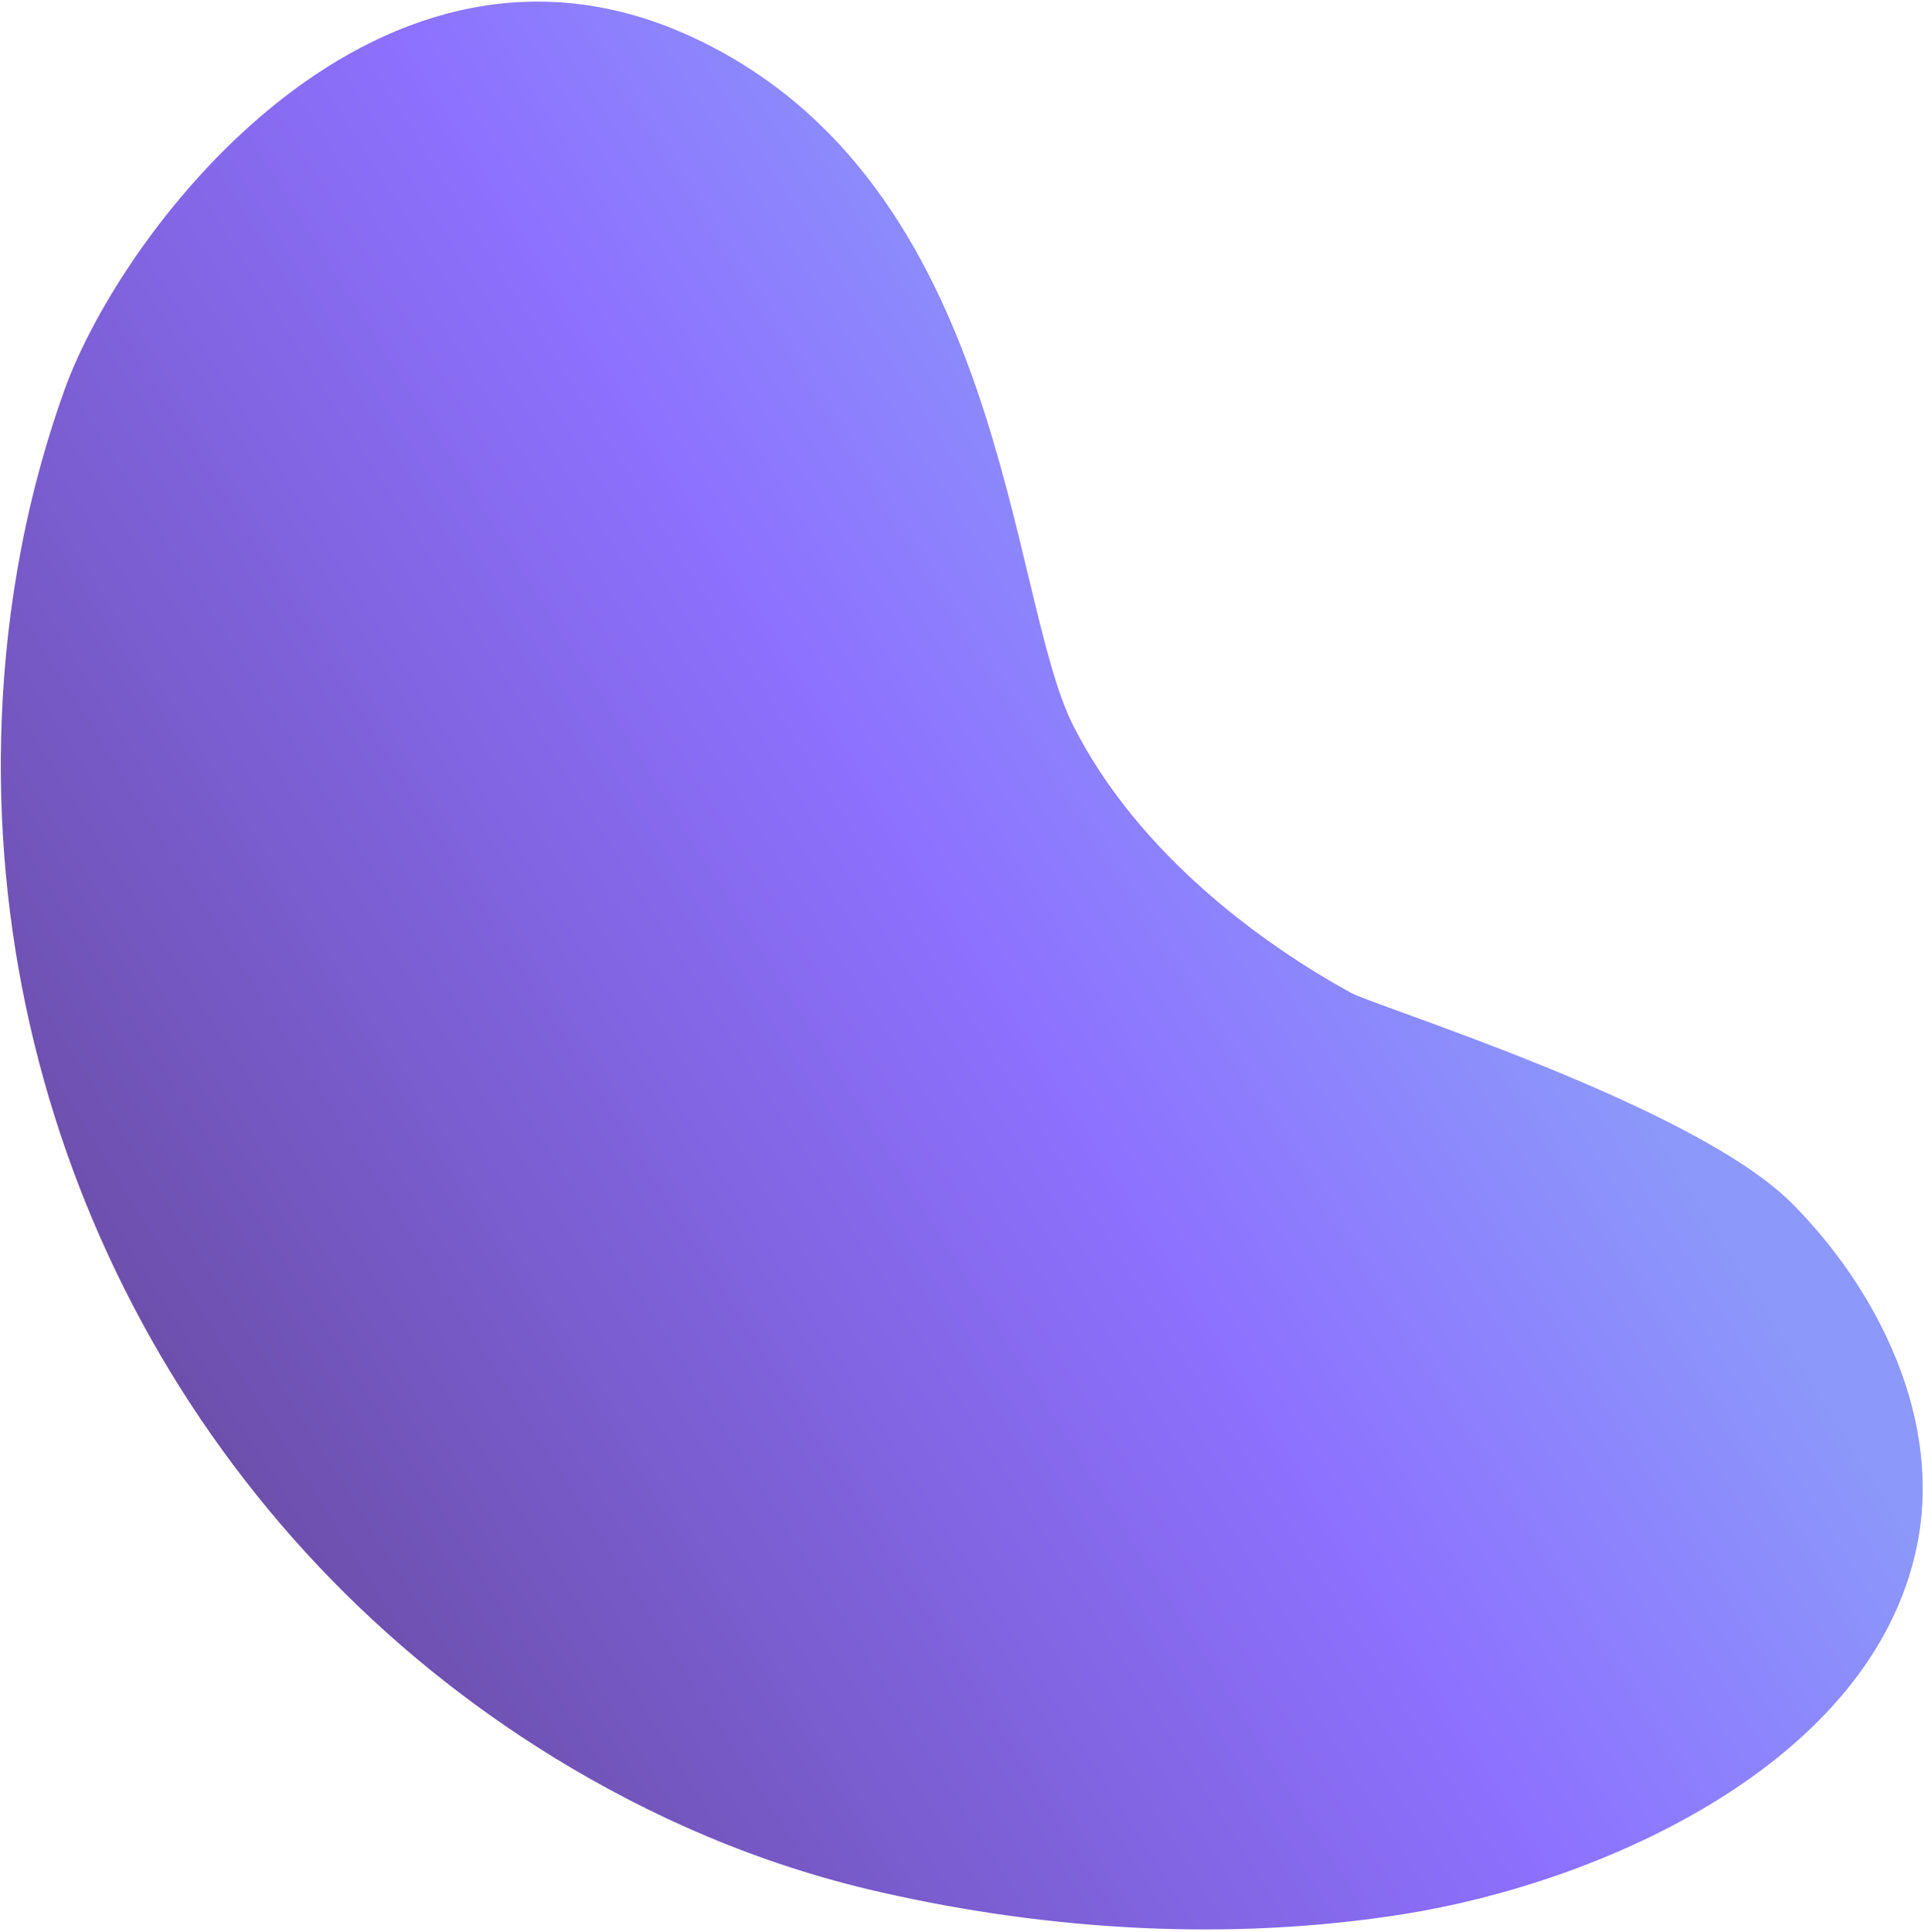 <svg width="493" height="495" viewBox="0 0 493 495" fill="none" xmlns="http://www.w3.org/2000/svg">
<path fill-rule="evenodd" clip-rule="evenodd" d="M359.576 490.408C315.295 497.437 269.052 494.641 225.81 484.811C194.194 477.694 166.195 465.138 142.105 450.359C51.907 395.072 -2.11 295.642 0.285 189.371C0.919 160.995 5.534 130.499 16.559 99.785C31.705 57.853 97.555 -27.815 177.748 9.675C257.87 47.059 258.118 152.287 274.977 185.857C291.944 219.352 324.15 242.208 345.811 254.156C350.955 257.447 434.038 282.859 459.33 308.454C481.288 330.6 497.857 363.749 491.178 396.13C479.734 451.812 410.229 482.408 359.576 490.408Z" fill="url(#paint0_linear_273_147)"/>
<defs>
<linearGradient id="paint0_linear_273_147" x1="41.204" y1="391.106" x2="374.832" y2="181.368" gradientUnits="userSpaceOnUse">
<stop stop-color="#6A4CA5"/>
<stop offset="0.3" stop-color="#7A5DCF"/>
<stop offset="0.65" stop-color="#8D71FF"/>
<stop offset="0.97" stop-color="#8C99FA"/>
</linearGradient>
</defs>
</svg>
